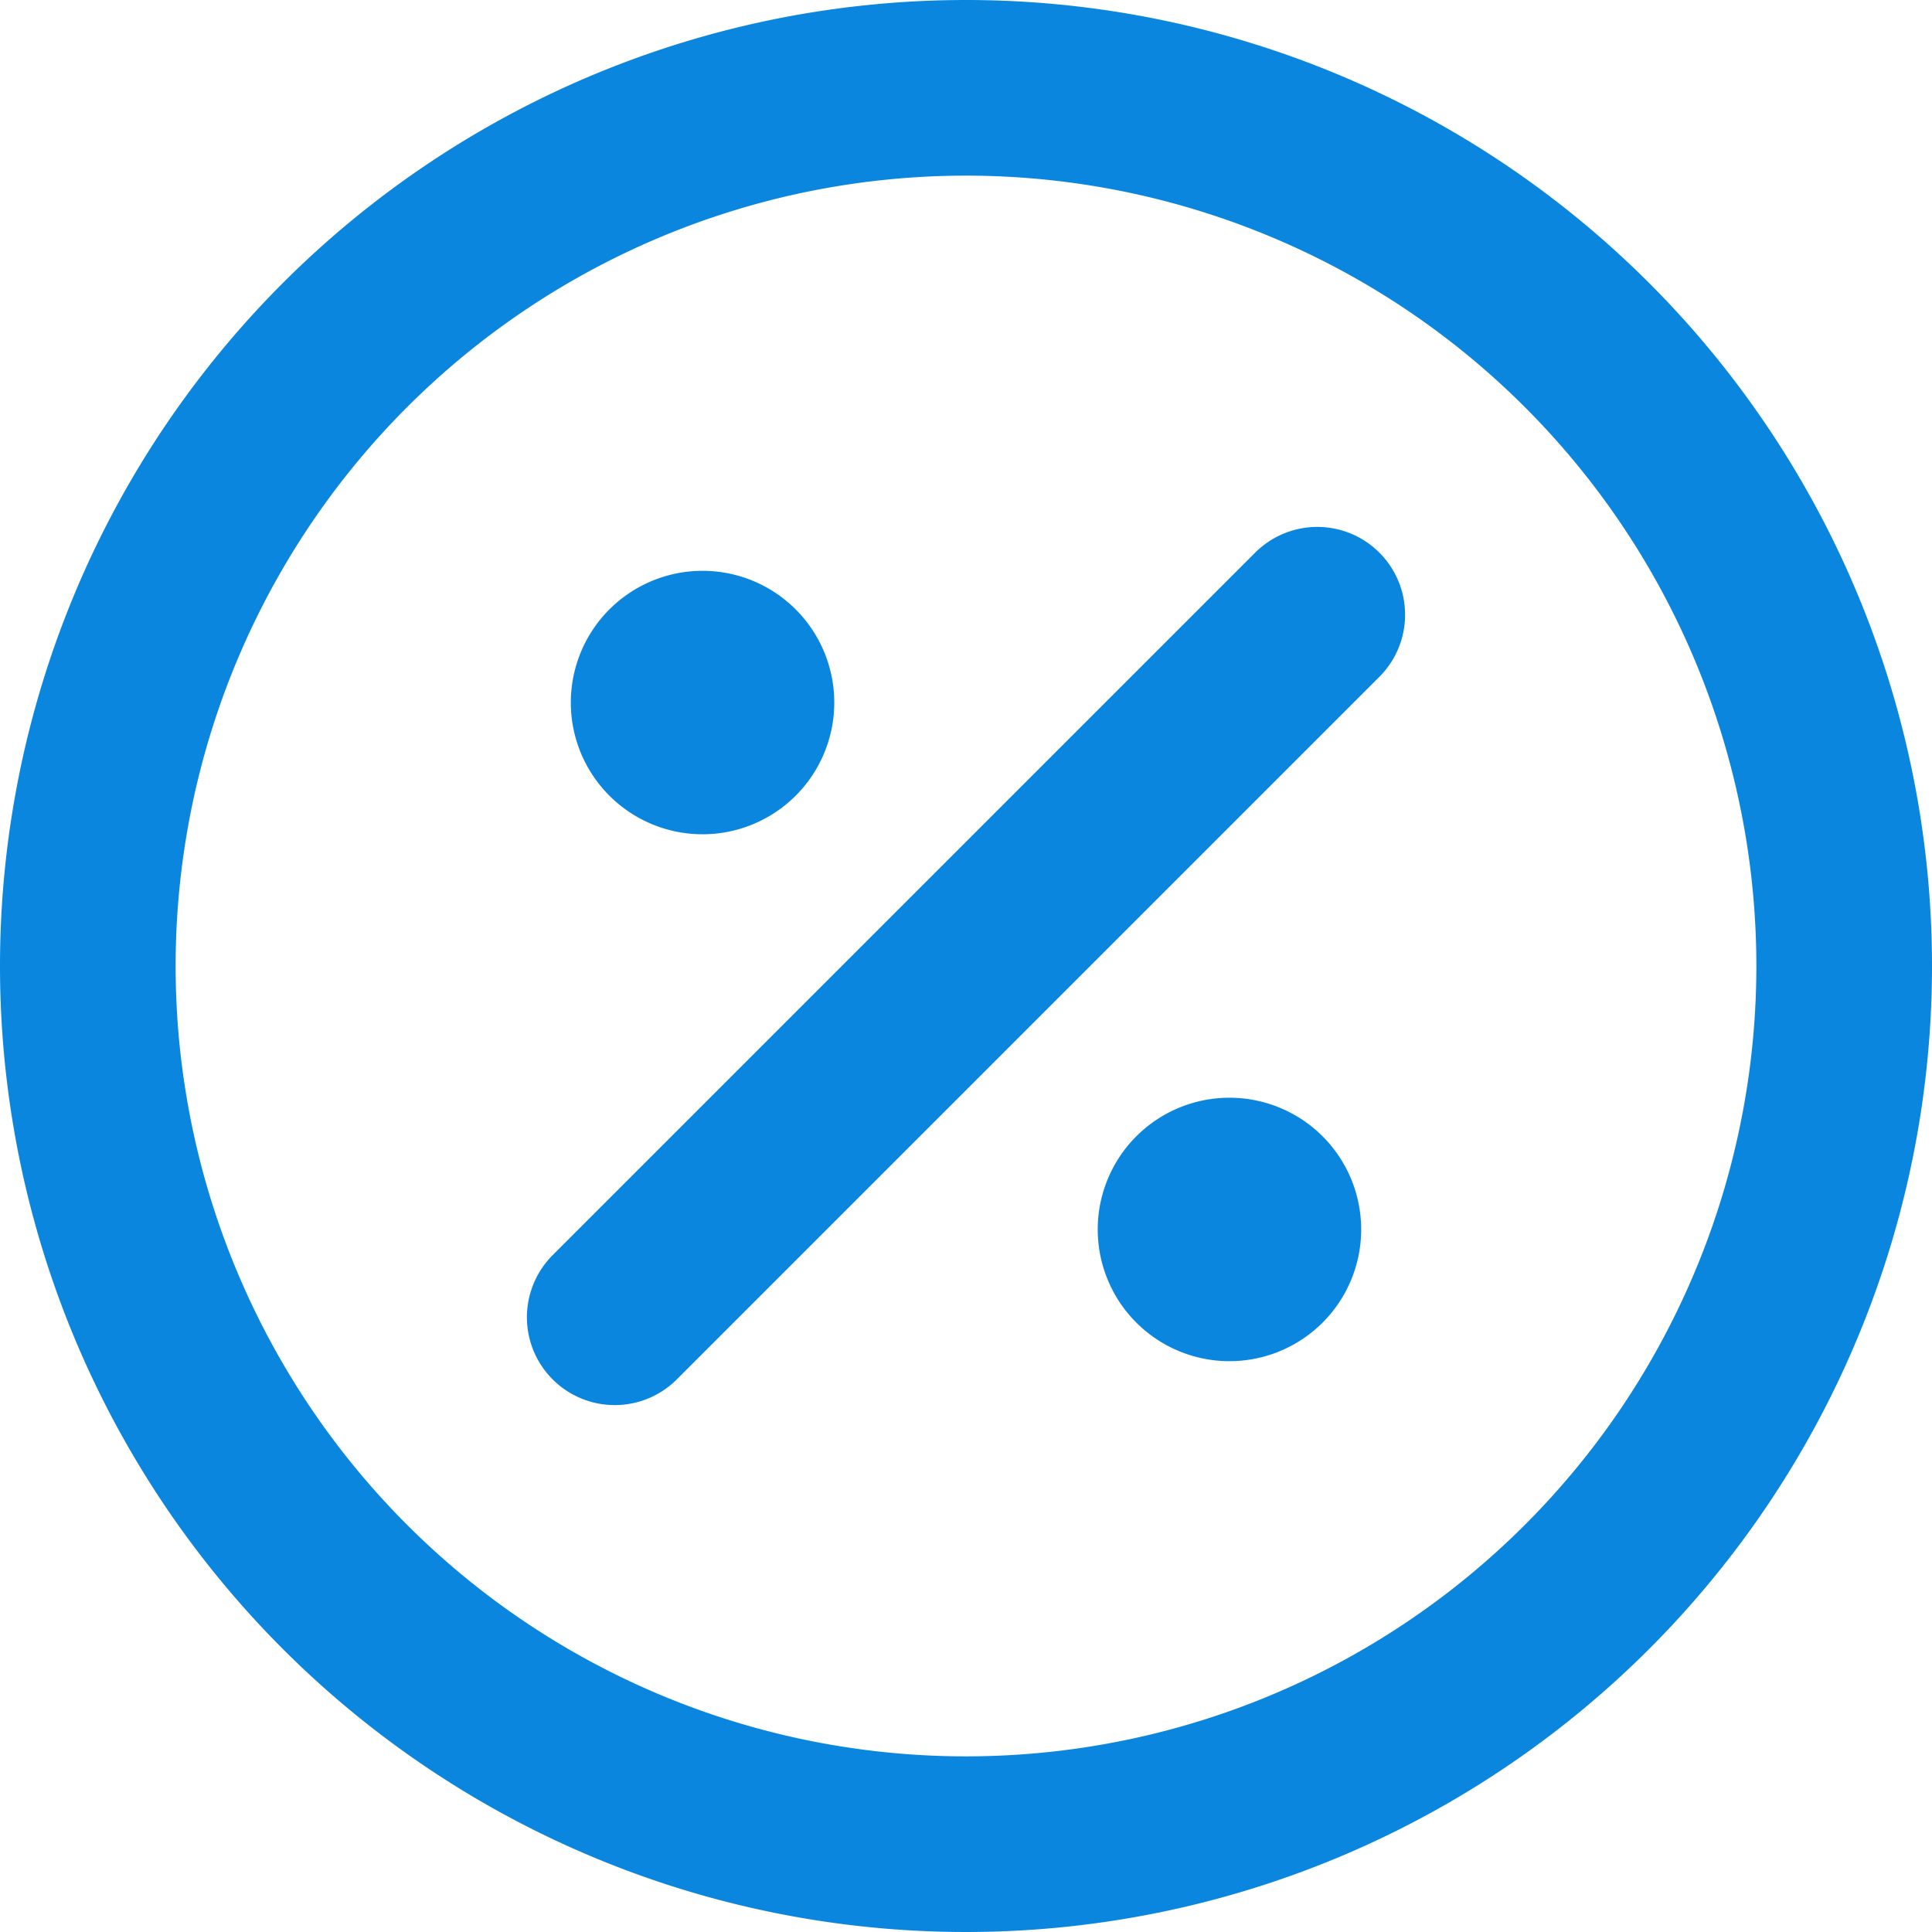<svg xmlns="http://www.w3.org/2000/svg" width="22" height="22" viewBox="0 0 22 22">
  <path id="Path_19257" data-name="Path 19257" d="M617,1925h.01m5.99,6h.01m.99-7-8,8m14-4a10,10,0,1,1-10-10A10,10,0,0,1,630,1928Zm-12.5-3a.5.5,0,1,1-.5-.5A.5.5,0,0,1,617.5,1925Zm6,6a.5.5,0,1,1-.5-.5A.5.5,0,0,1,623.5,1931Z" transform="translate(-609 -1917)" fill="none" stroke="#0b86df" stroke-linecap="round" stroke-linejoin="round" stroke-width="2"/>
</svg>
